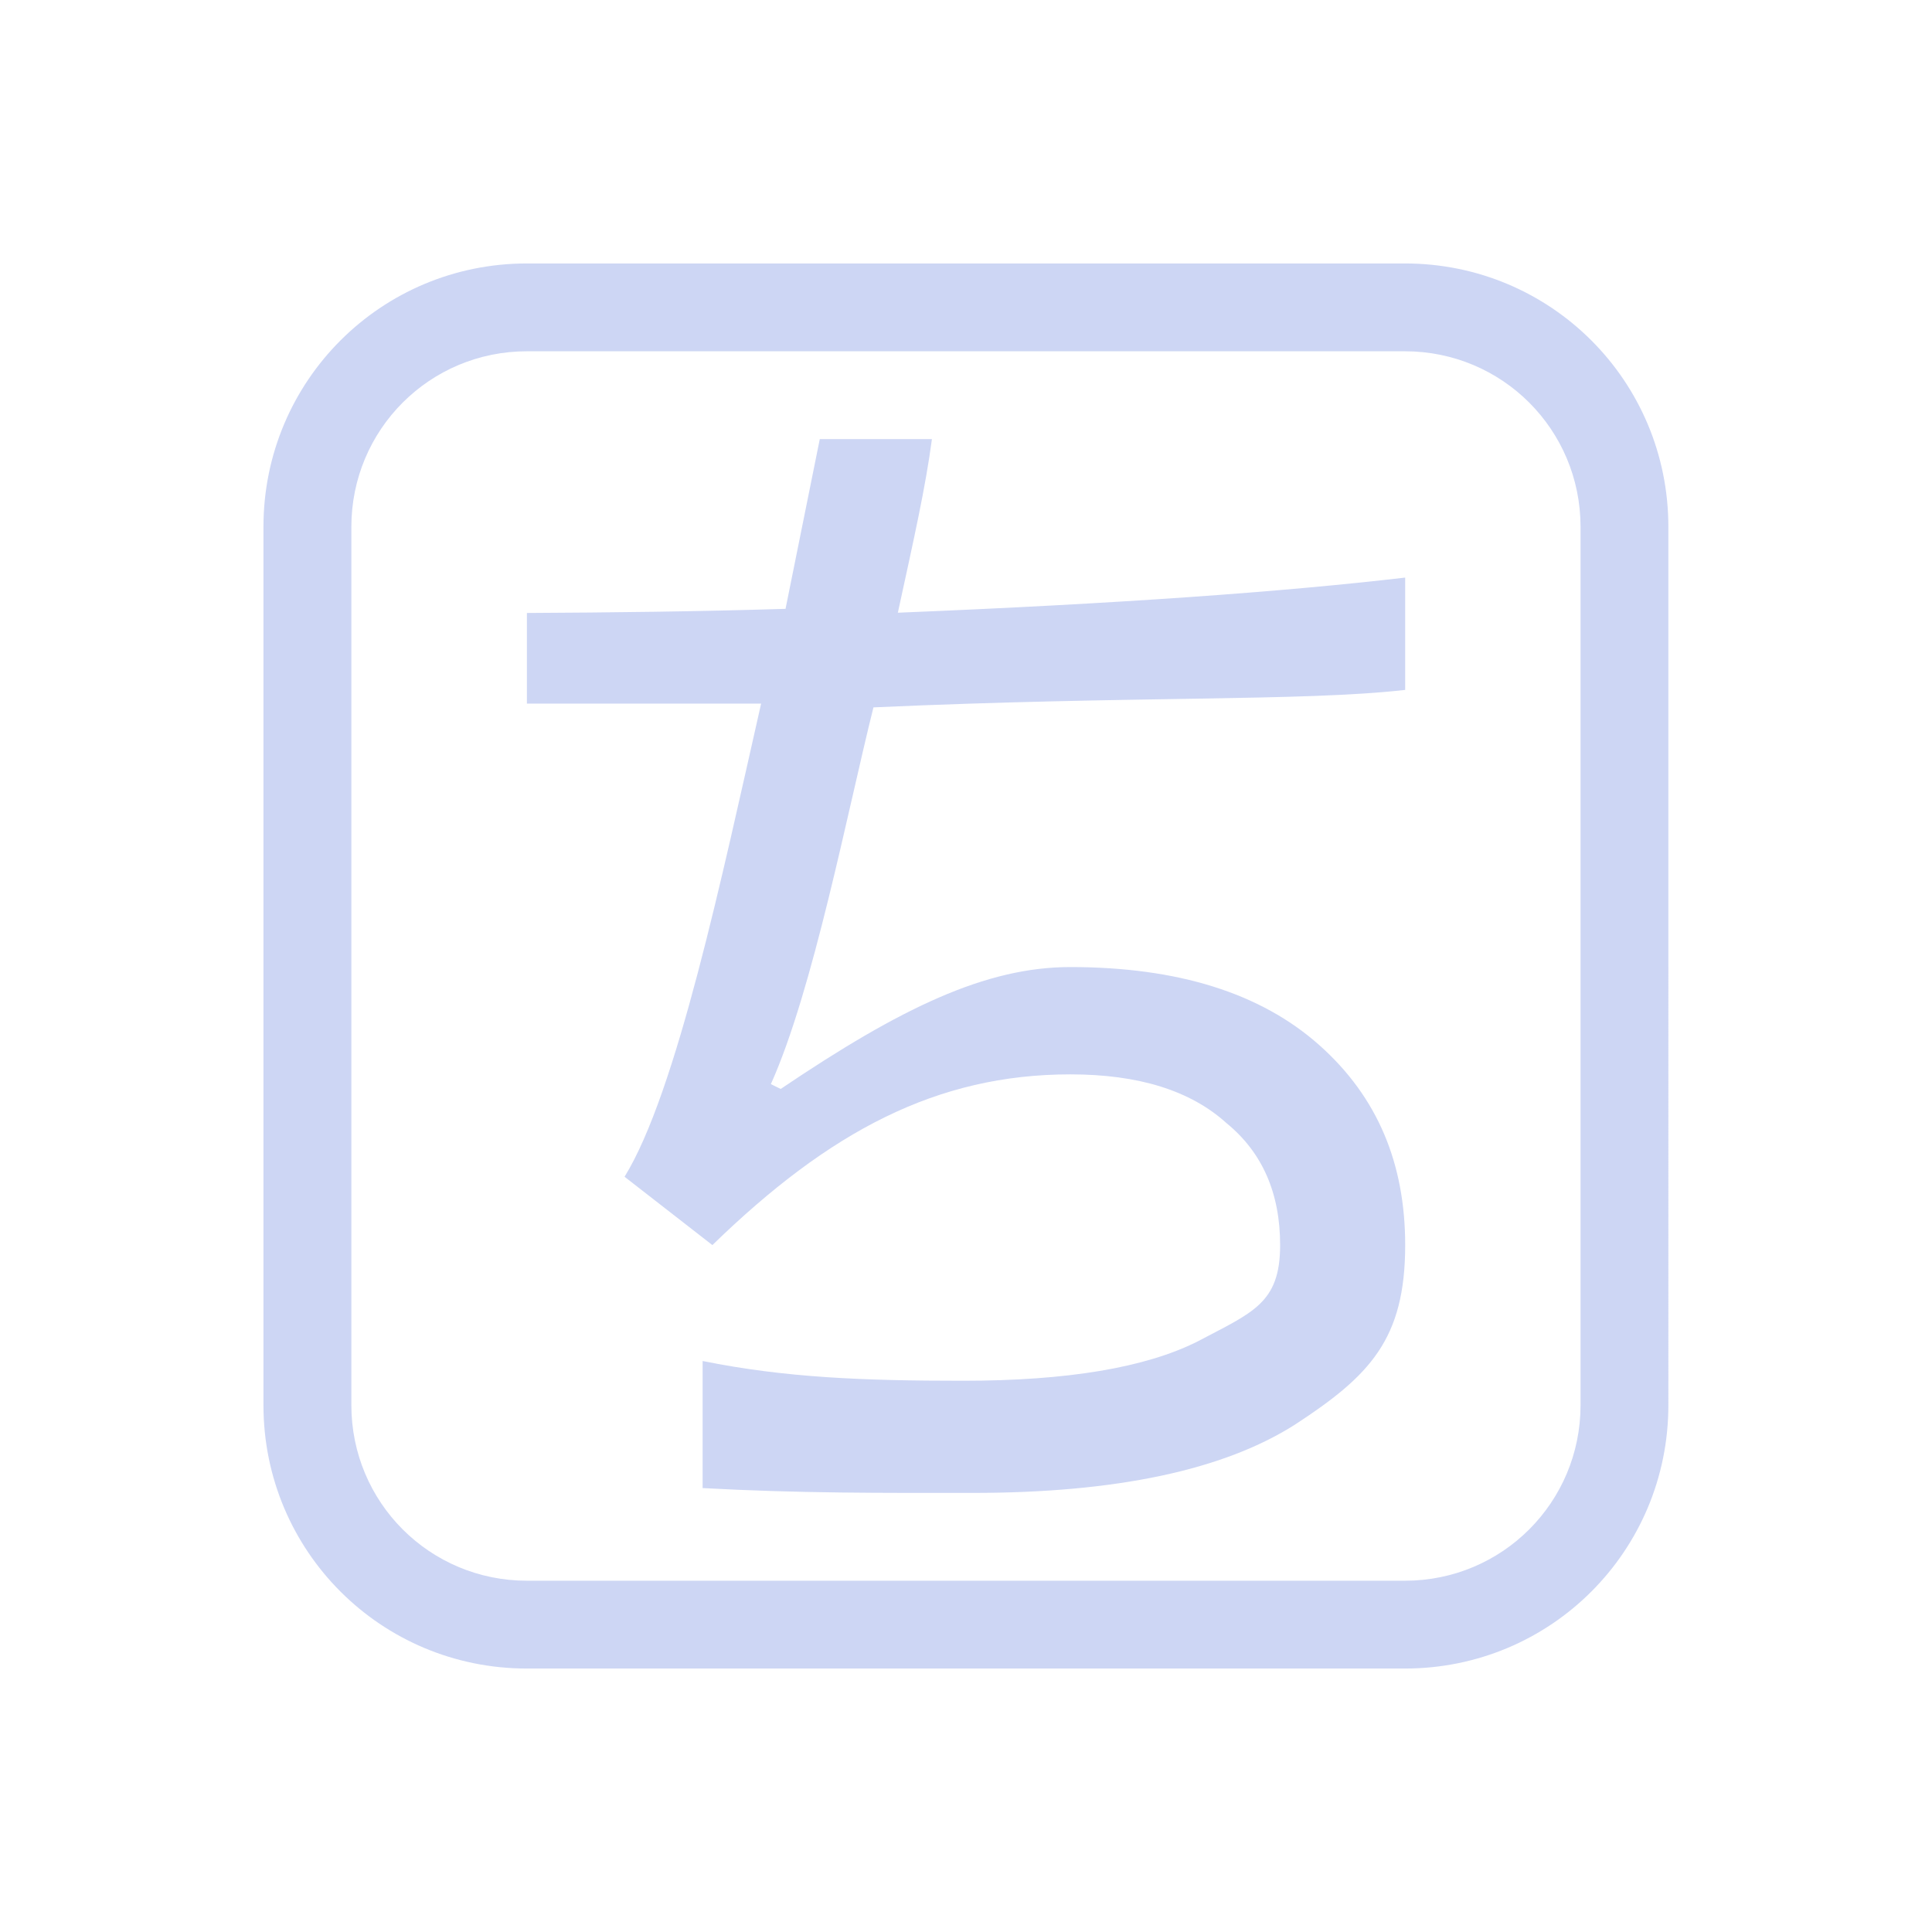 <svg xmlns="http://www.w3.org/2000/svg" width="22" height="22">
 <defs>
  <style id="current-color-scheme" type="text/css">.ColorScheme-Text {
                color:#cdd6f4;
            }</style>
 </defs>
 <path fill="currentColor" d="M9.335 5h1.277c-.074.556-.203 1.125-.388 1.977 2.507-.102 4.386-.237 5.777-.4v1.279c-1.168.133-3.095.066-6.055.199-.296 1.185-.686 3.217-1.168 4.29l.112.055c1.37-.925 2.336-1.388 3.298-1.388q1.835 0 2.834.888c.667.593.979 1.352.979 2.278 0 1.074-.404 1.489-1.256 2.045Q13.522 17 11.077 17c-1.022 0-1.957.006-3.076-.055v-1.447c.944.191 1.838.225 2.965.225q1.778 0 2.668-.446c.629-.333.943-.433.943-1.099q0-.89-.611-1.389-.612-.555-1.777-.555c-1.52 0-2.743.647-4.077 1.944l-1-.778c.593-.962 1.11-3.425 1.555-5.388H6V6.98c.96-.005 1.932-.016 2.945-.047zM6 3C4.339 3 3 4.338 3 6v10c0 1.662 1.338 3 3 3h9.998c1.662 0 3-1.338 3-3V6c0-1.662-1.338-3-3-3zm0 1h9.998c1.108 0 2 .892 2 2v10c0 1.108-.892 2-2 2H6.001c-1.108 0-2-.892-2-2V6c0-1.108.892-2 2-2" class="ColorScheme-Text"/>
 </svg>
